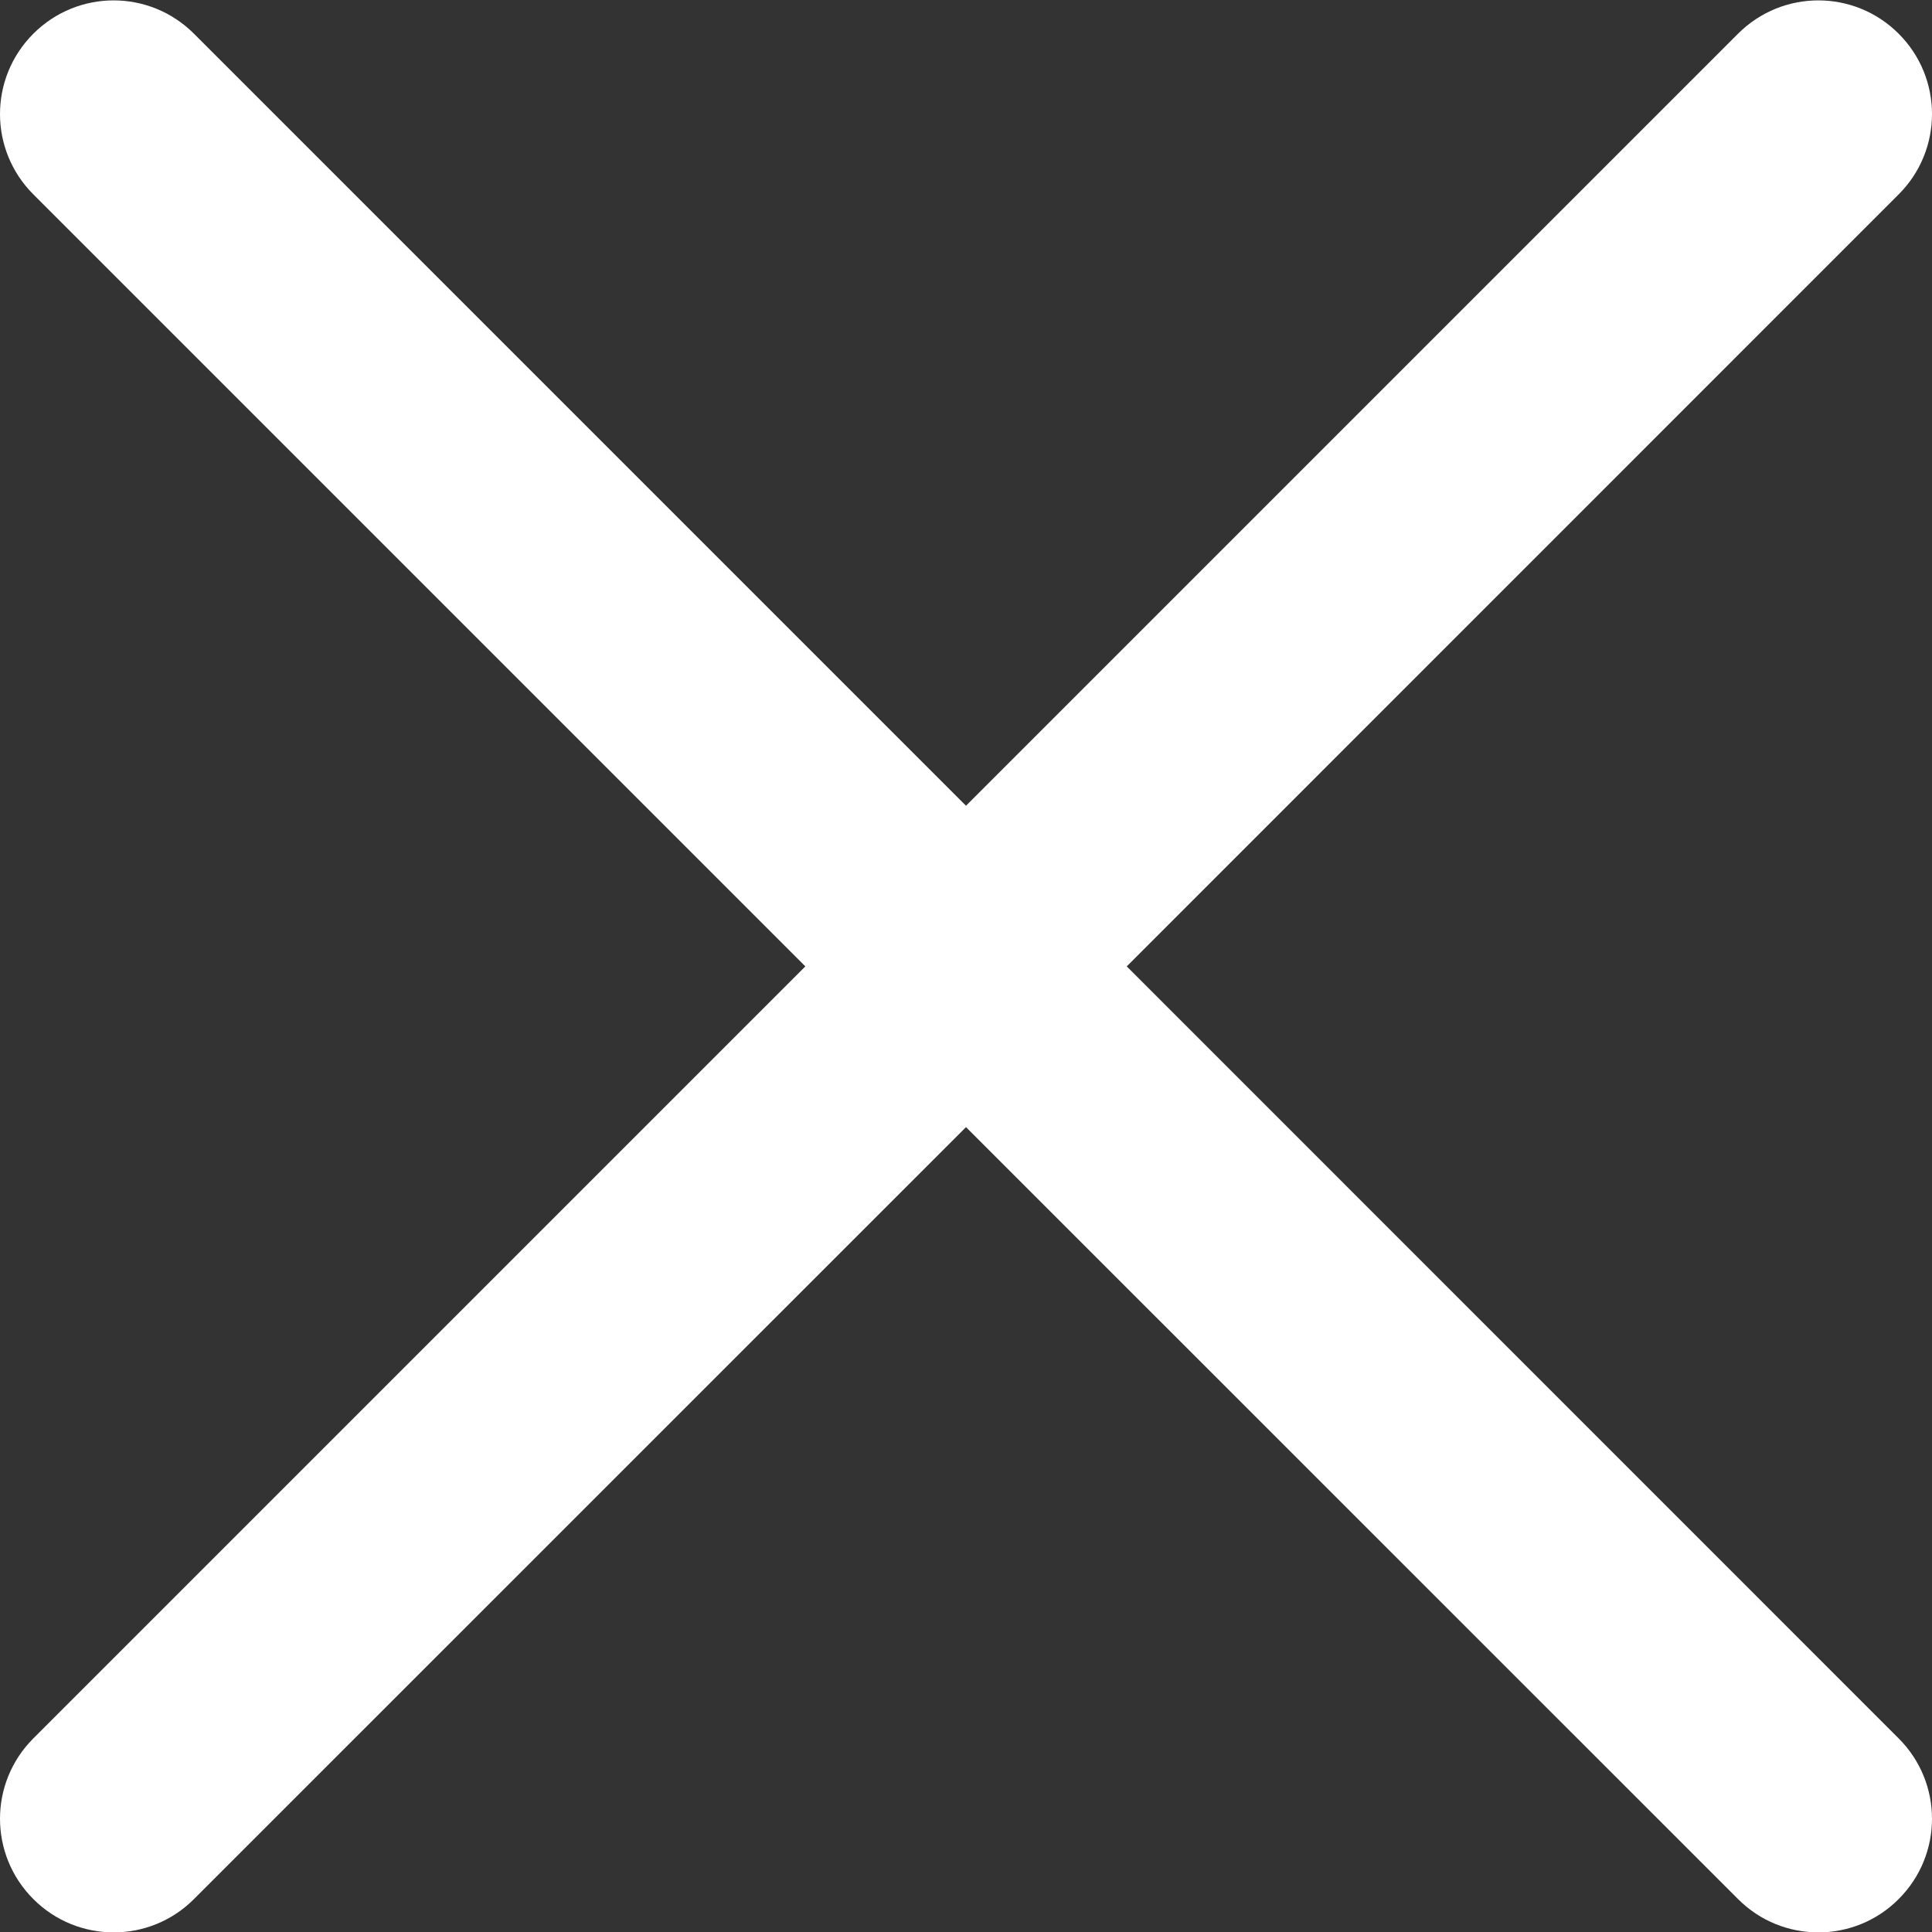 <svg width="20" height="20" viewBox="0 0 20 20" fill="none" xmlns="http://www.w3.org/2000/svg">
<rect x="0" y="0" width="20" height="20" fill="#333333" stroke="none"/>
<path d="M11.664 10.004L19.655 2.012C20.115 1.552 20.115 0.809 19.655 0.349C19.195 -0.111 18.452 -0.111 17.992 0.349L10 8.341L2.008 0.349C1.548 -0.111 0.805 -0.111 0.345 0.349C-0.115 0.809 -0.115 1.552 0.345 2.012L8.337 10.004L0.345 17.996C-0.115 18.456 -0.115 19.199 0.345 19.659C0.574 19.889 0.876 20.004 1.177 20.004C1.478 20.004 1.779 19.889 2.008 19.659L10 11.668L17.992 19.659C18.221 19.889 18.522 20.004 18.824 20.004C19.125 20.004 19.426 19.889 19.655 19.659C20.115 19.199 20.115 18.456 19.655 17.996L11.664 10.004Z" fill="white"/>
</svg>
